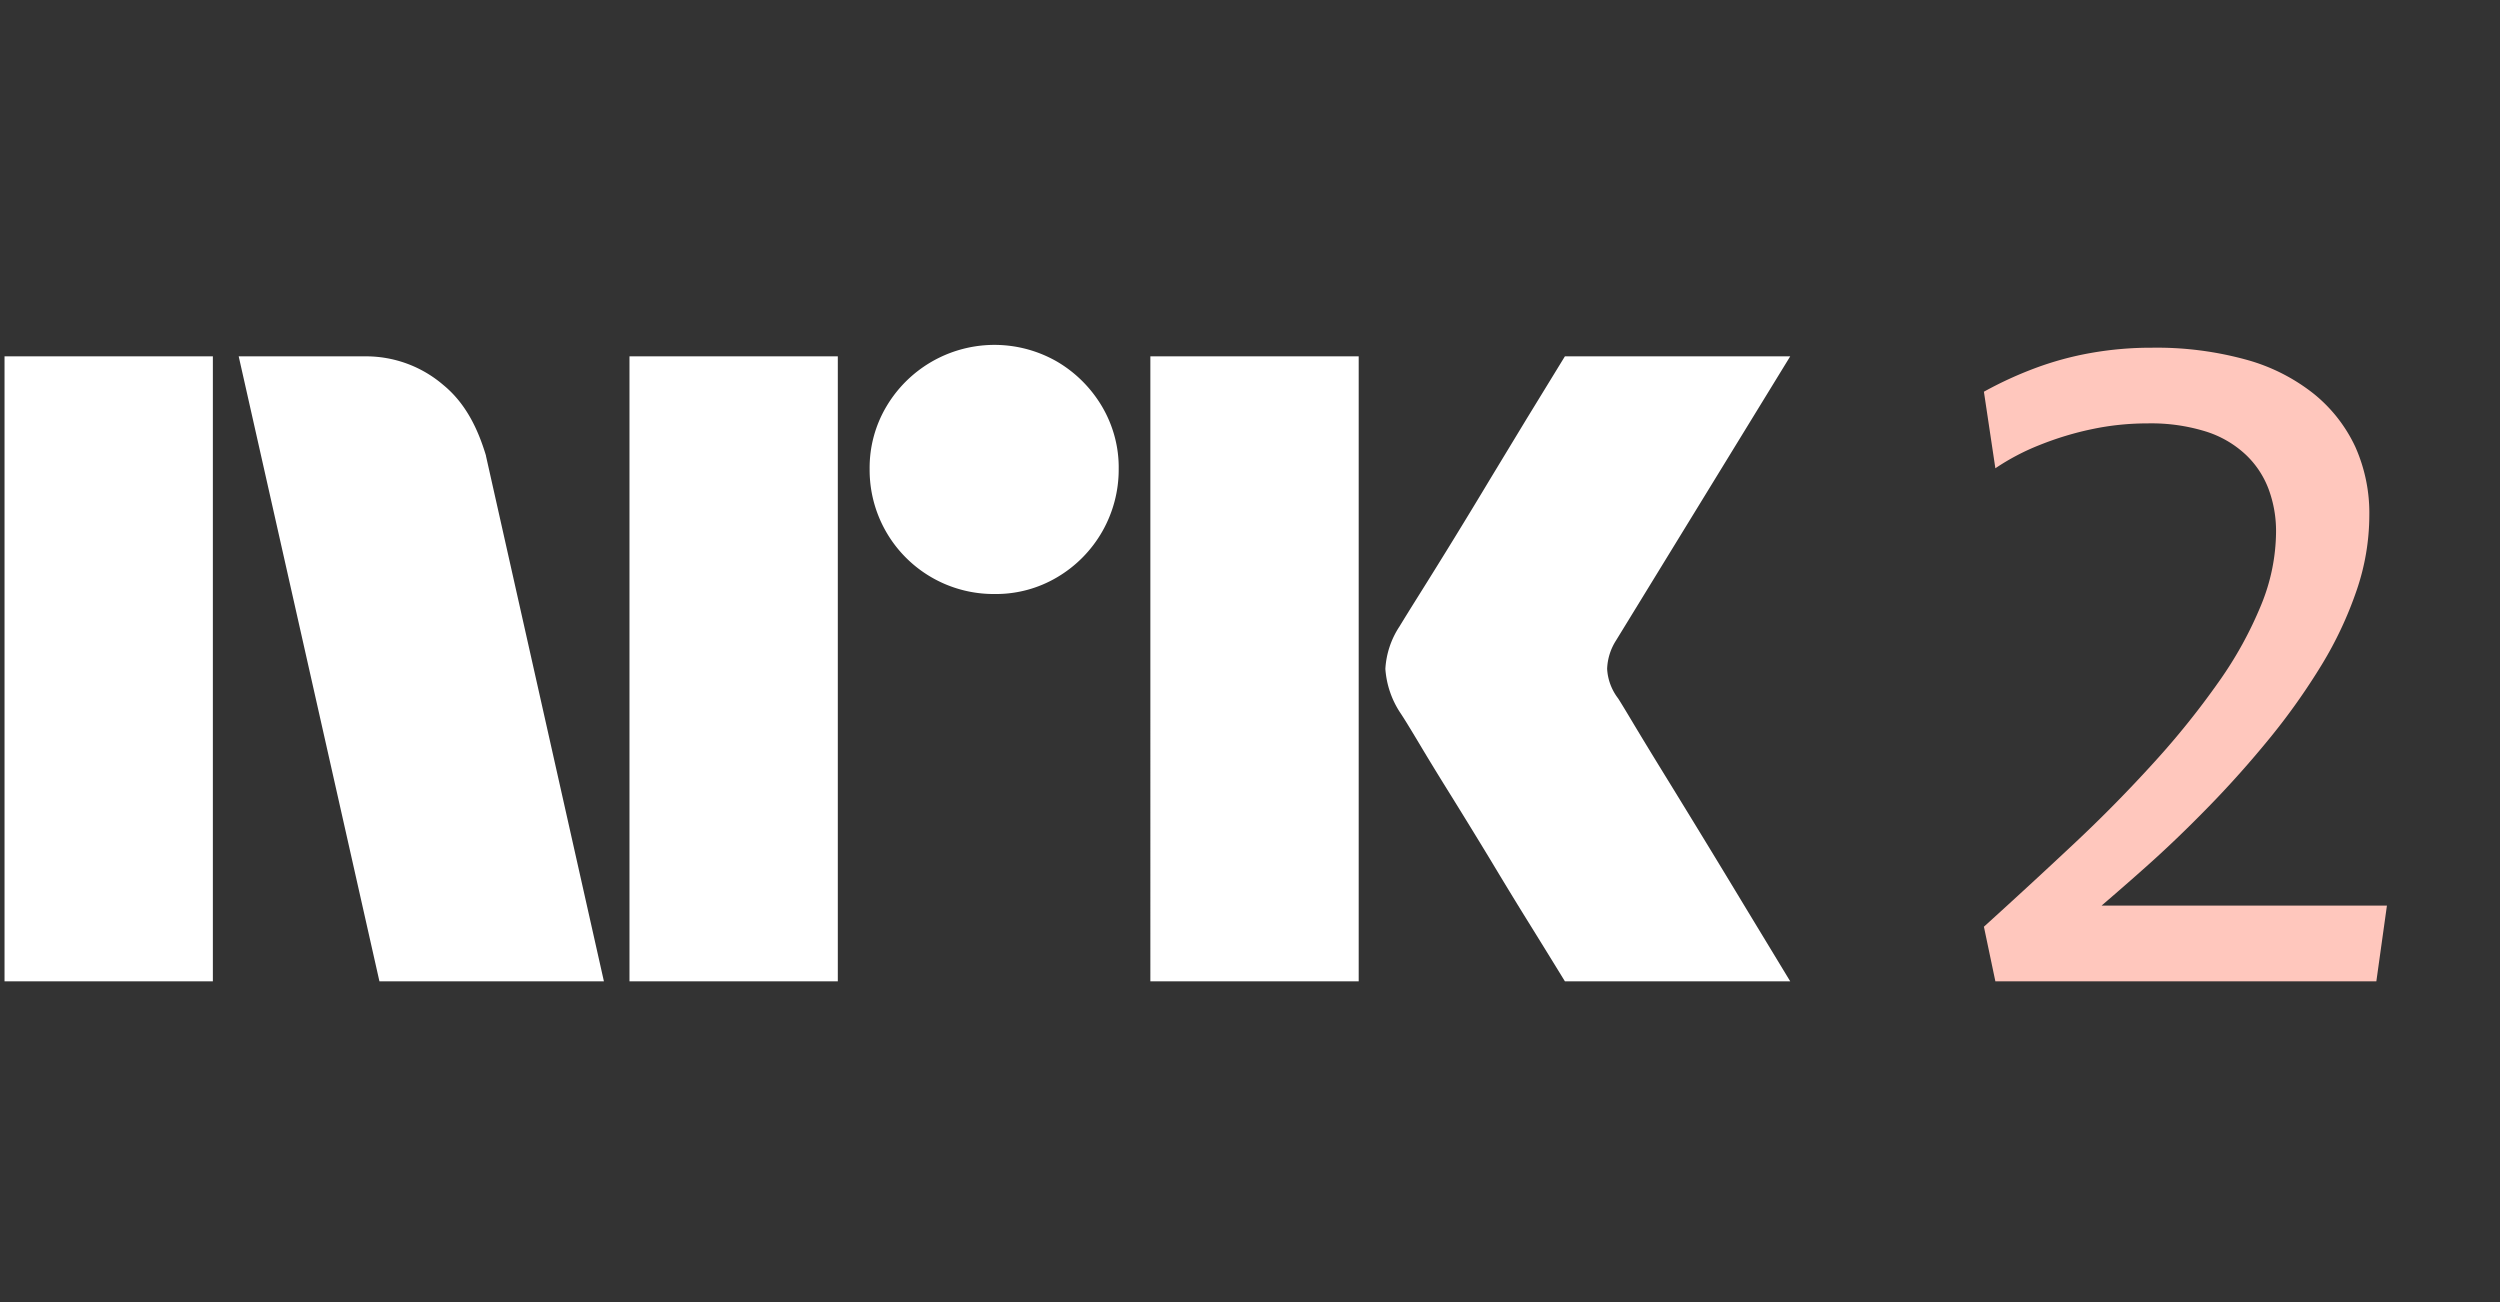 <svg xmlns="http://www.w3.org/2000/svg" width="48" height="25" fill="none"><rect width="100%" height="100%" fill="#333333" stroke="none"/><path fill="#fff" d="M.087 18.841V6.842h4v11.999h-4ZM9.33 8.751l2.265 10.09h-4.31L4.583 6.842H7a2.276 2.276 0 0 1 1.512.55c.421.345.66.826.82 1.36Zm2.756 10.09V6.842h4v11.999h-4Zm7.011-7.436a2.381 2.381 0 0 1-2.4-2.4 2.303 2.303 0 0 1 .322-1.2 2.41 2.41 0 0 1 3.278-.861c.356.209.652.506.862.861.214.364.326.779.32 1.2a2.4 2.4 0 0 1-1.183 2.079 2.3 2.3 0 0 1-1.199.321Zm2.99 7.436V6.842h4v11.999h-4Zm8.973-5.442c.011.012.096.15.254.414.158.265.363.603.616 1.014a339.194 339.194 0 0 1 1.597 2.62l.845 1.394h-4.326c-.27-.44-.515-.837-.735-1.191-.22-.355-.453-.738-.7-1.15-.249-.41-.494-.81-.736-1.2-.243-.389-.451-.73-.625-1.022-.175-.293-.296-.49-.364-.591a1.75 1.75 0 0 1-.287-.845c.017-.29.11-.57.27-.812.068-.112.192-.313.372-.6a128.84 128.84 0 0 0 1.369-2.231l.701-1.157.735-1.2h4.326L31.026 12.3a1.079 1.079 0 0 0-.169.542c.011.201.082.395.203.557Z"/><path fill="#FFC7BD" d="M40.35 17.388c.267-.23.542-.468.832-.727.406-.36.814-.752 1.225-1.174.412-.422.803-.862 1.175-1.318.36-.441.69-.907.988-1.394.277-.452.504-.934.676-1.436a4.47 4.47 0 0 0 .245-1.436 3.119 3.119 0 0 0-.27-1.326 2.863 2.863 0 0 0-.794-1.014 3.625 3.625 0 0 0-1.31-.66 6.466 6.466 0 0 0-1.8-.227 6.648 6.648 0 0 0-1.173.101 6.11 6.11 0 0 0-1.082.296 7.304 7.304 0 0 0-.971.448l.22 1.47c.267-.18.553-.33.853-.448.325-.13.662-.233 1.005-.304.35-.074.707-.11 1.064-.11.375-.008.748.043 1.107.152.286.087.548.237.769.44.198.184.351.413.447.667.099.267.148.55.144.836a3.749 3.749 0 0 1-.287 1.394 7.402 7.402 0 0 1-.811 1.47 15.71 15.71 0 0 1-1.233 1.537 26.92 26.92 0 0 1-1.546 1.572 132.75 132.75 0 0 1-1.732 1.596l.22 1.048h7.315l.203-1.453h-5.48Z"/></svg>